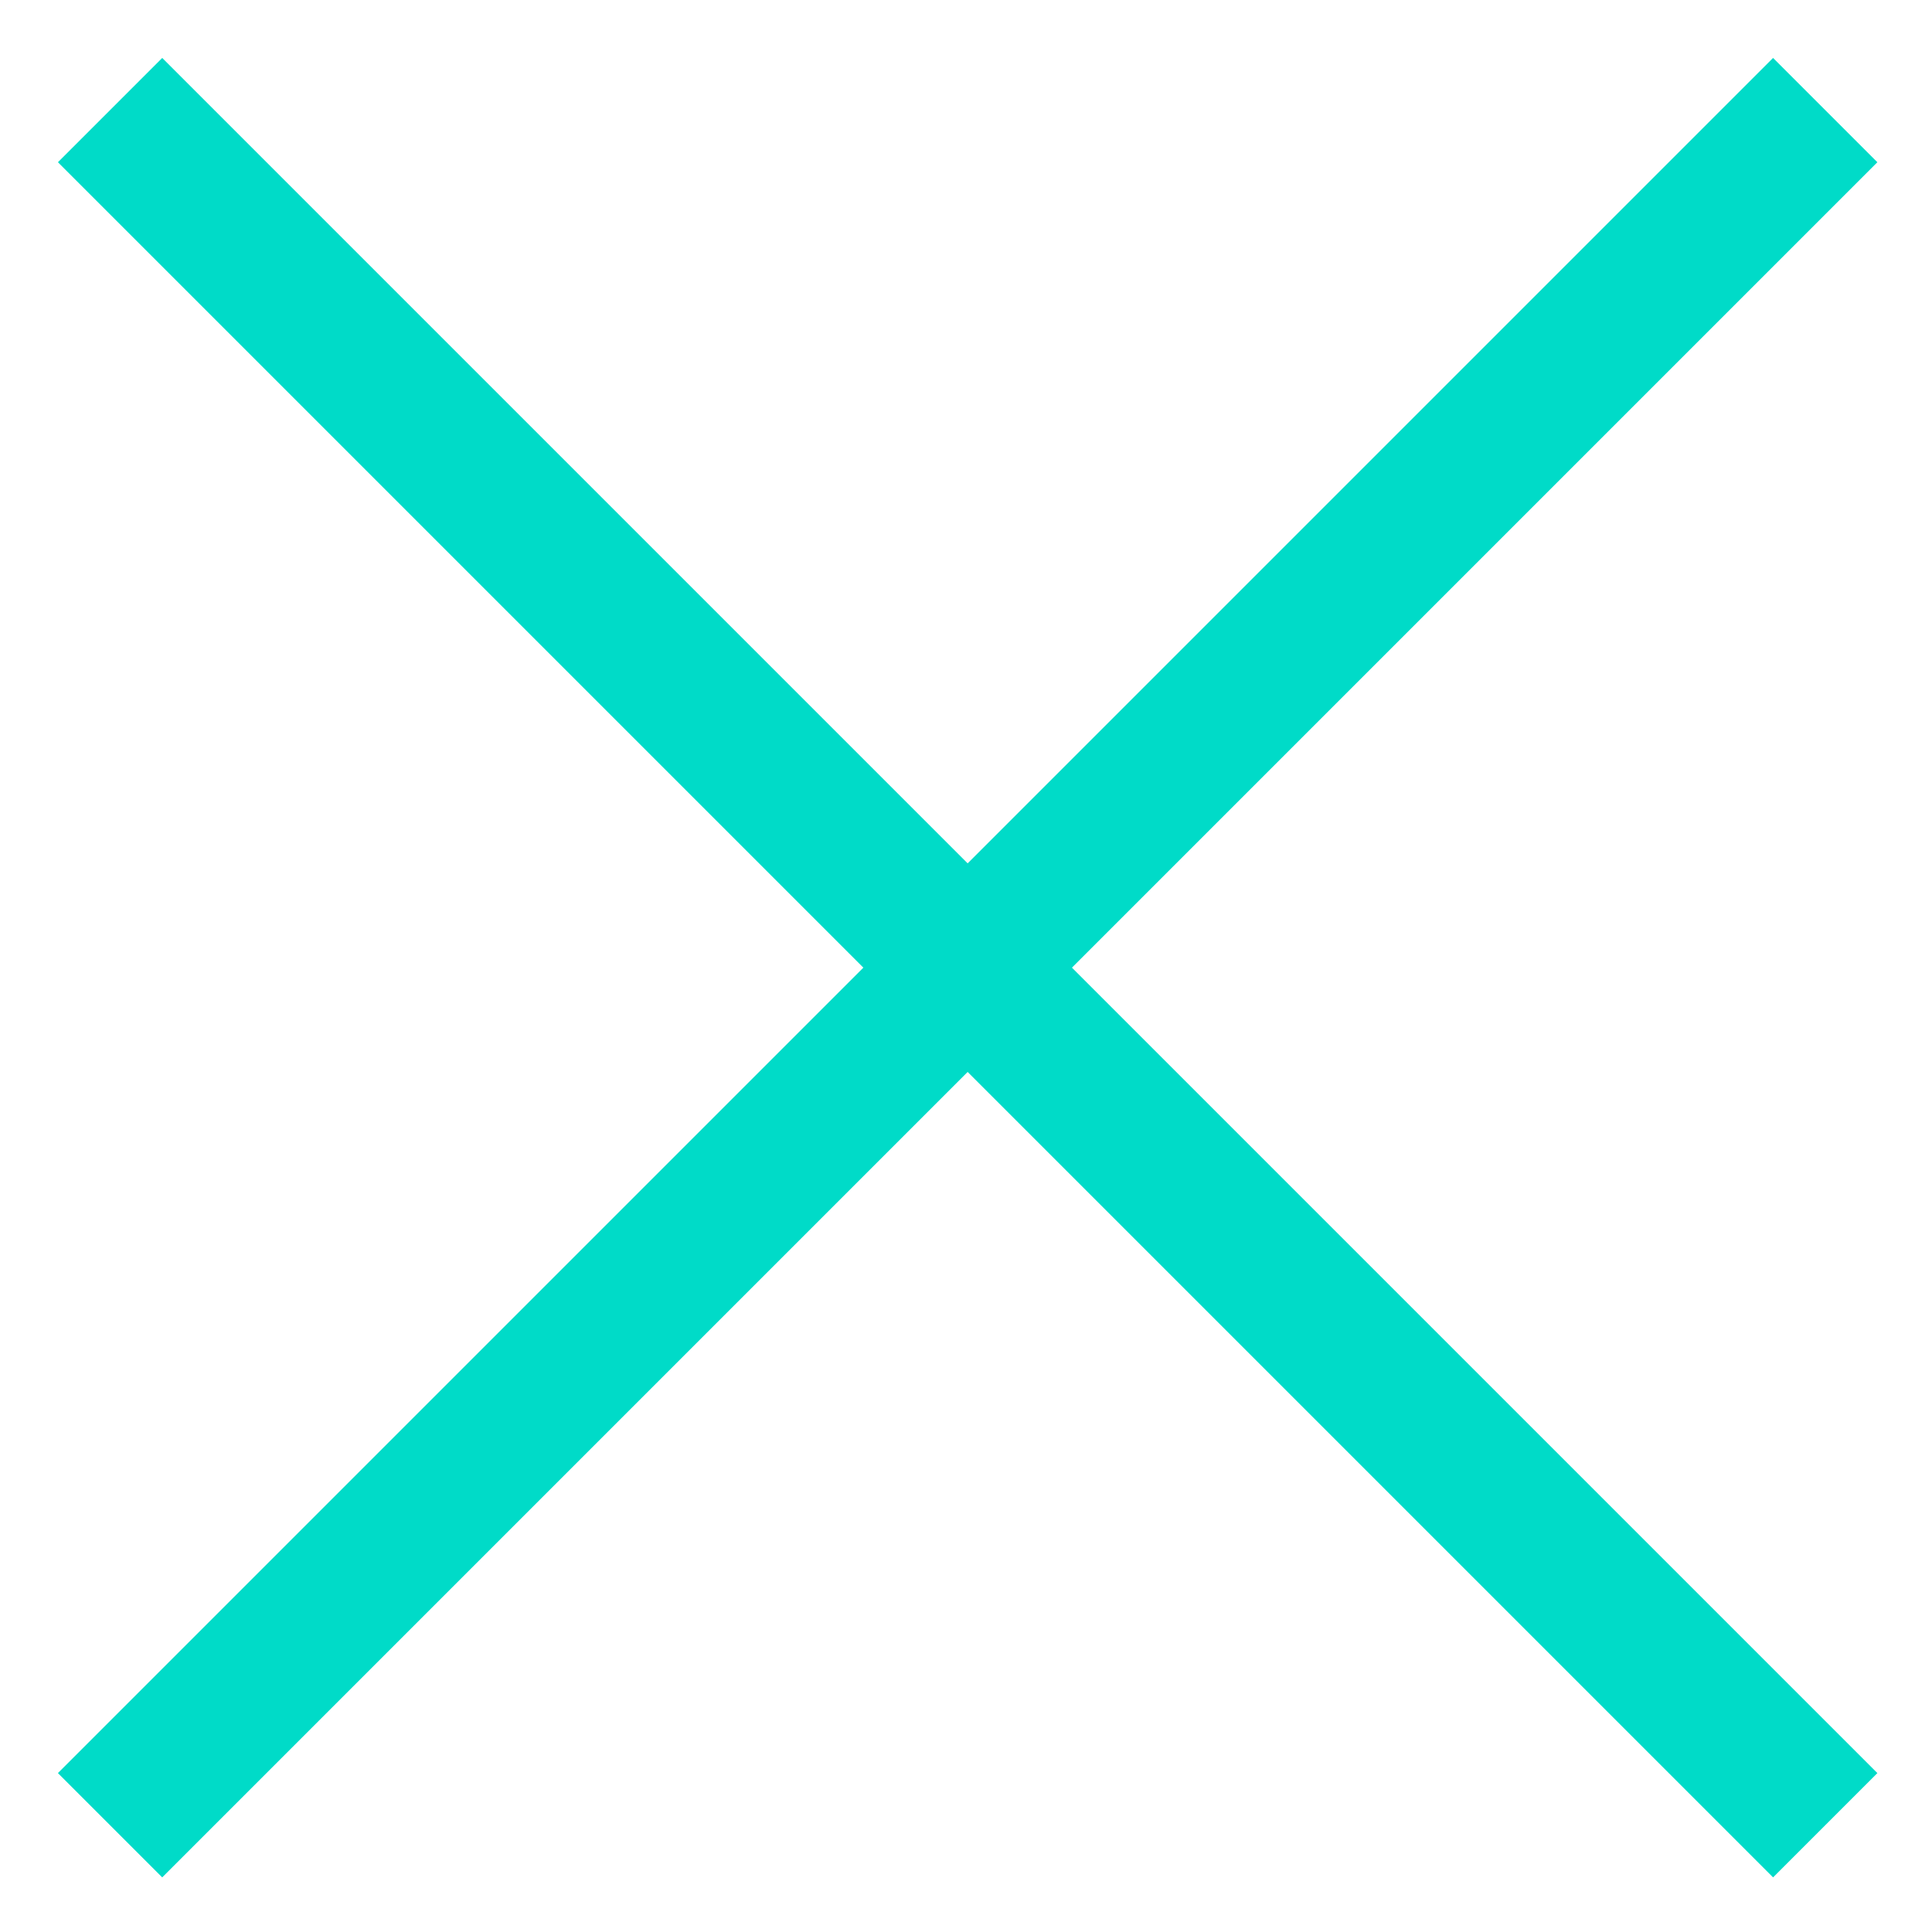 <?xml version="1.0" encoding="UTF-8"?>
<svg width="131px" height="131px" viewBox="0 0 131 131" version="1.1" xmlns="http://www.w3.org/2000/svg" xmlns:xlink="http://www.w3.org/1999/xlink">
    <!-- Generator: Sketch 46.2 (44496) - http://www.bohemiancoding.com/sketch -->
    <title>X_imgGroup</title>
    <desc>Created with Sketch.</desc>
    <defs>
        <filter x="-13.6%" y="-11.8%" width="126.4%" height="126.4%" filterUnits="objectBoundingBox" id="filter-1">
            <feOffset dx="0" dy="2" in="SourceAlpha" result="shadowOffsetOuter1"></feOffset>
            <feGaussianBlur stdDeviation="2" in="shadowOffsetOuter1" result="shadowBlurOuter1"></feGaussianBlur>
            <feColorMatrix values="0 0 0 0 0   0 0 0 0 0   0 0 0 0 0  0 0 0 0.5 0" type="matrix" in="shadowBlurOuter1" result="shadowMatrixOuter1"></feColorMatrix>
            <feMerge>
                <feMergeNode in="shadowMatrixOuter1"></feMergeNode>
                <feMergeNode in="SourceGraphic"></feMergeNode>
            </feMerge>
        </filter>
    </defs>
    <g id="Page-1" stroke="none" stroke-width="1" fill="none" fill-rule="evenodd" stroke-linecap="square">
        <g id="Desktop-HD" transform="translate(-654, -282)" stroke="#00DBC8" stroke-width="10">
            <g id="Group" filter="url(#filter-1)" transform="translate(665, 291)">
                <path d="M0,0 L109.225,109.225" id="Line"></path>
                <path d="M0,0 L109.225,109.225" id="Line-Copy" transform="translate(54.612, 54.612) scale(-1, 1) translate(-54.612, -54.612) "></path>
            </g>
        </g>
    </g>
</svg>